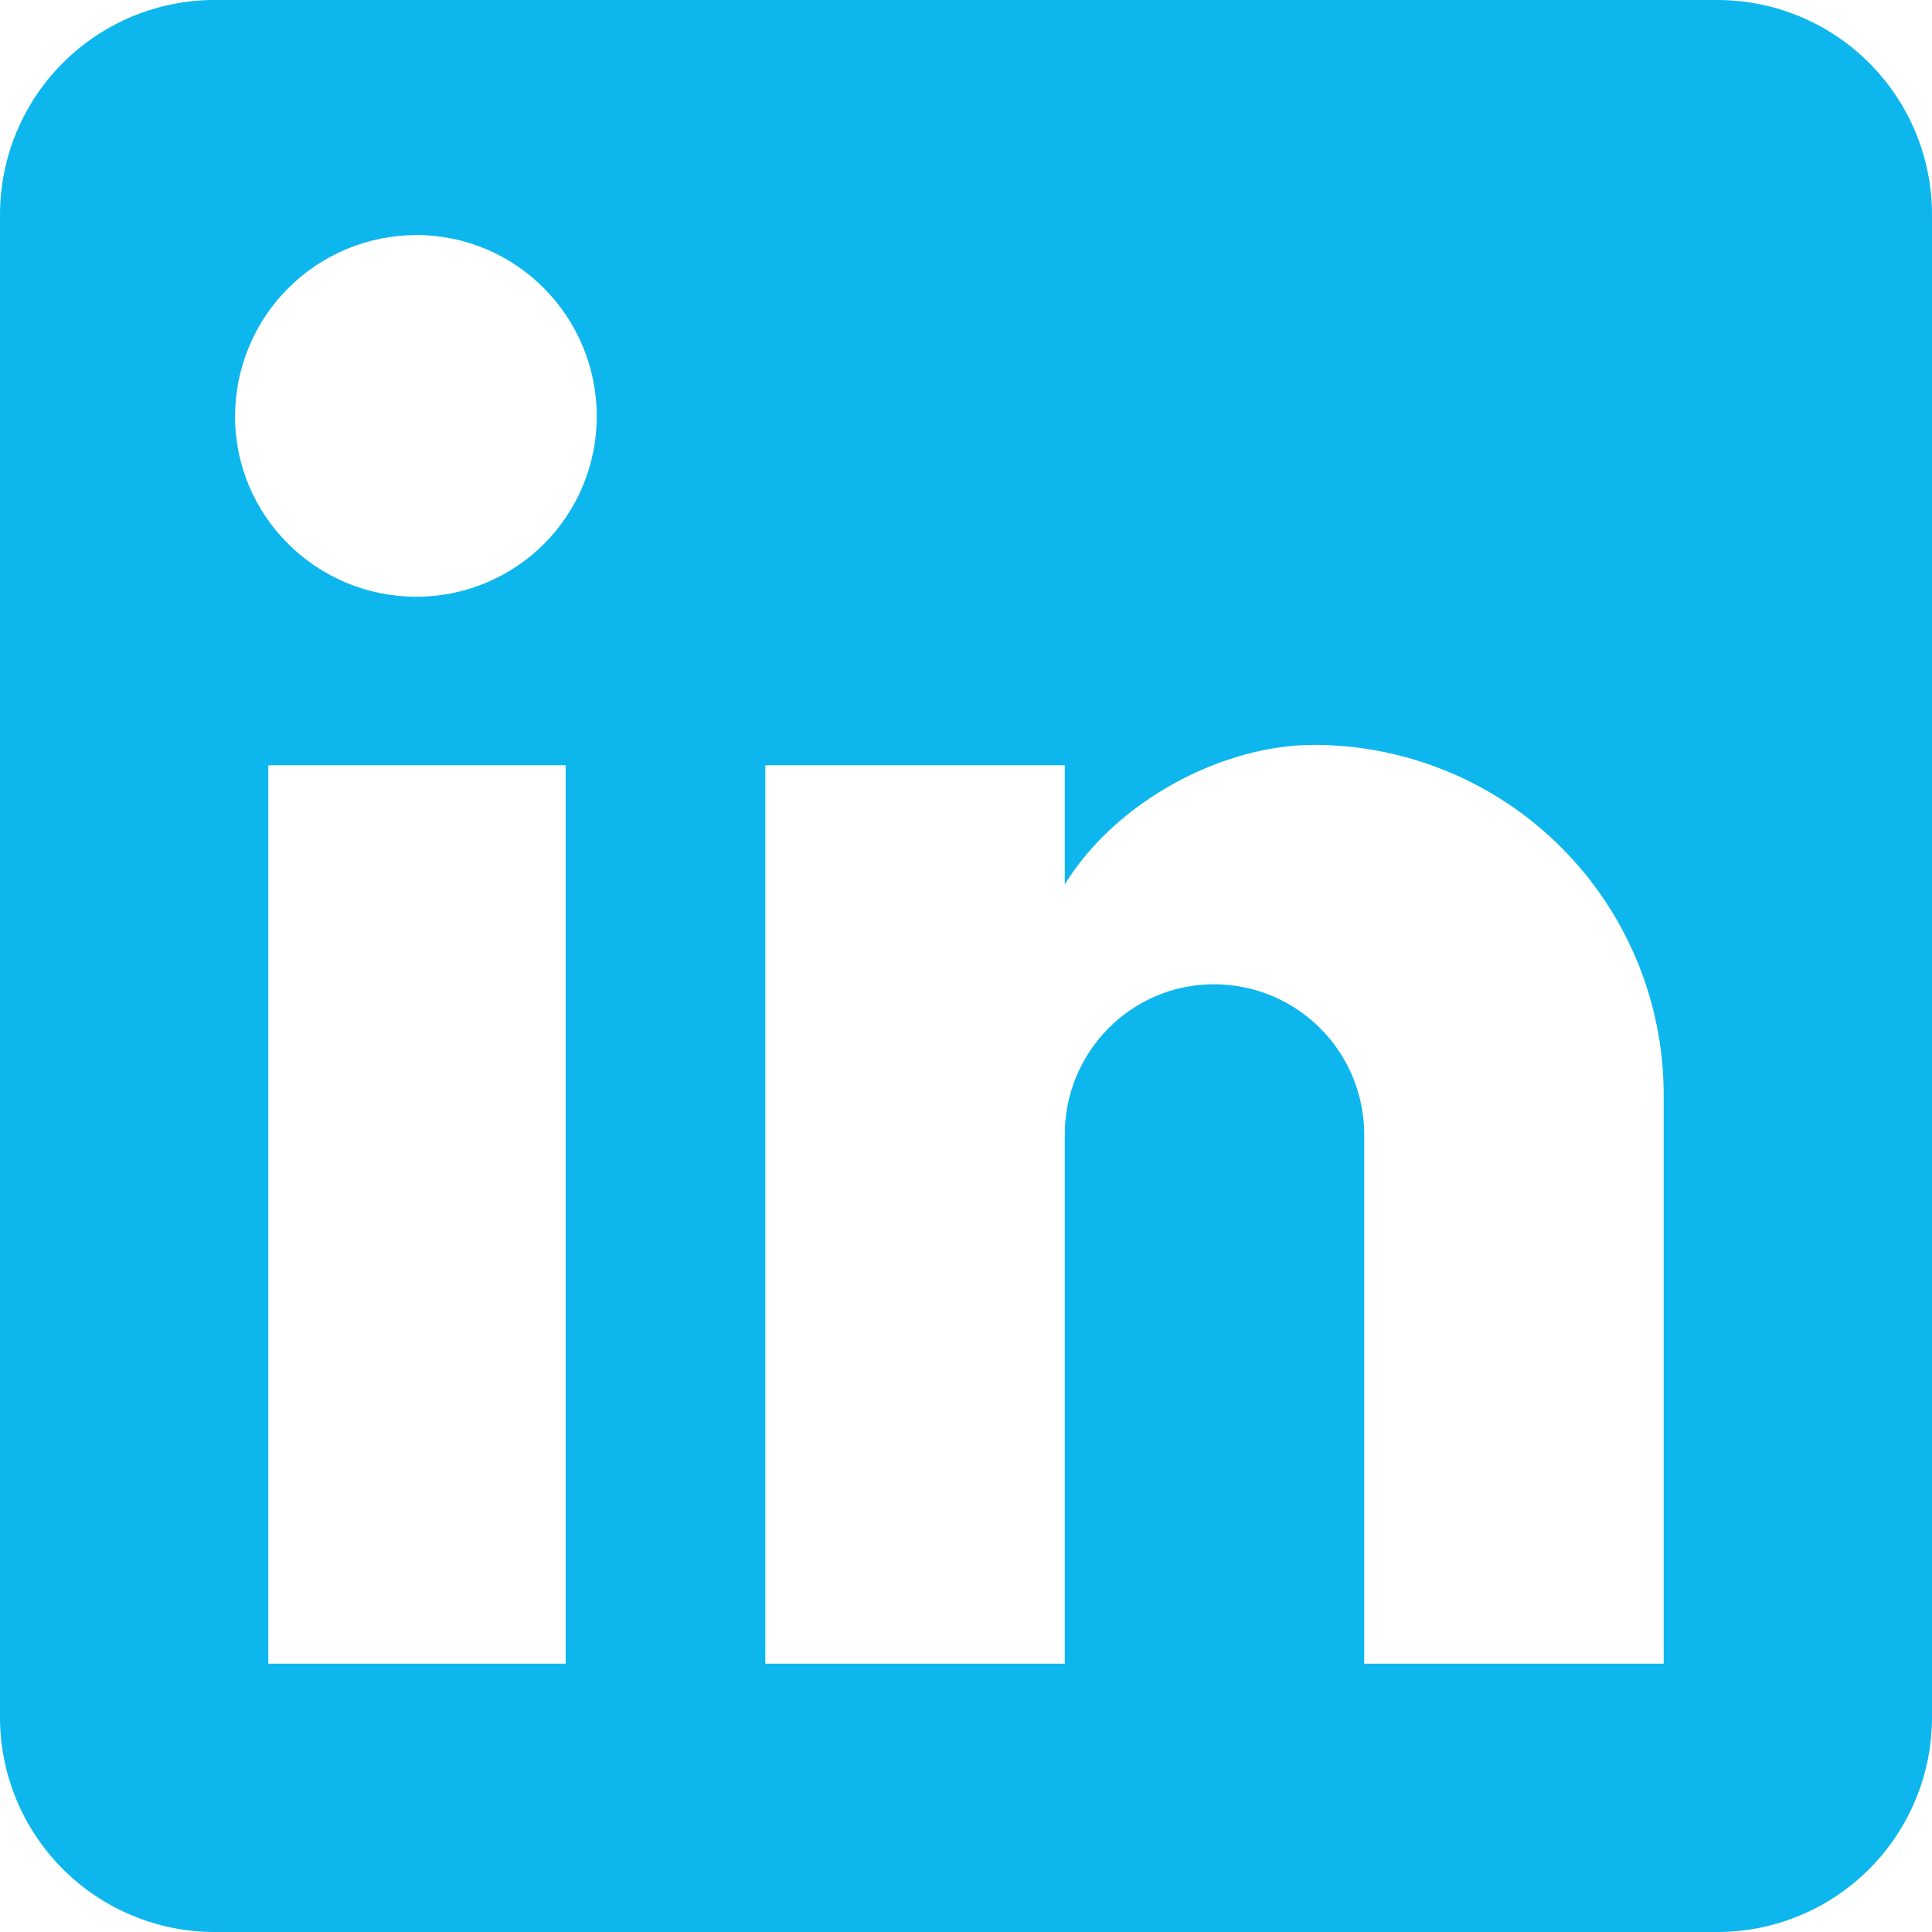 <svg width="60" height="60" viewBox="0 0 60 60" fill="none" xmlns="http://www.w3.org/2000/svg">
<path d="M53.333 0C55.101 0 56.797 0.702 58.047 1.953C59.298 3.203 60 4.899 60 6.667V53.333C60 55.101 59.298 56.797 58.047 58.047C56.797 59.298 55.101 60 53.333 60H6.667C4.899 60 3.203 59.298 1.953 58.047C0.702 56.797 0 55.101 0 53.333V6.667C0 4.899 0.702 3.203 1.953 1.953C3.203 0.702 4.899 0 6.667 0H53.333ZM51.667 51.667V34C51.667 31.118 50.522 28.354 48.484 26.316C46.446 24.278 43.682 23.133 40.8 23.133C37.967 23.133 34.667 24.867 33.067 27.467V23.767H23.767V51.667H33.067V35.233C33.067 32.667 35.133 30.567 37.7 30.567C38.938 30.567 40.125 31.058 41 31.933C41.875 32.809 42.367 33.996 42.367 35.233V51.667H51.667ZM12.933 18.533C14.418 18.533 15.843 17.943 16.893 16.893C17.943 15.843 18.533 14.418 18.533 12.933C18.533 9.833 16.033 7.3 12.933 7.3C11.439 7.3 10.006 7.894 8.95 8.95C7.894 10.006 7.3 11.439 7.3 12.933C7.3 16.033 9.833 18.533 12.933 18.533ZM17.567 51.667V23.767H8.333V51.667H17.567Z" fill="#0DB7ED"/>
</svg>
